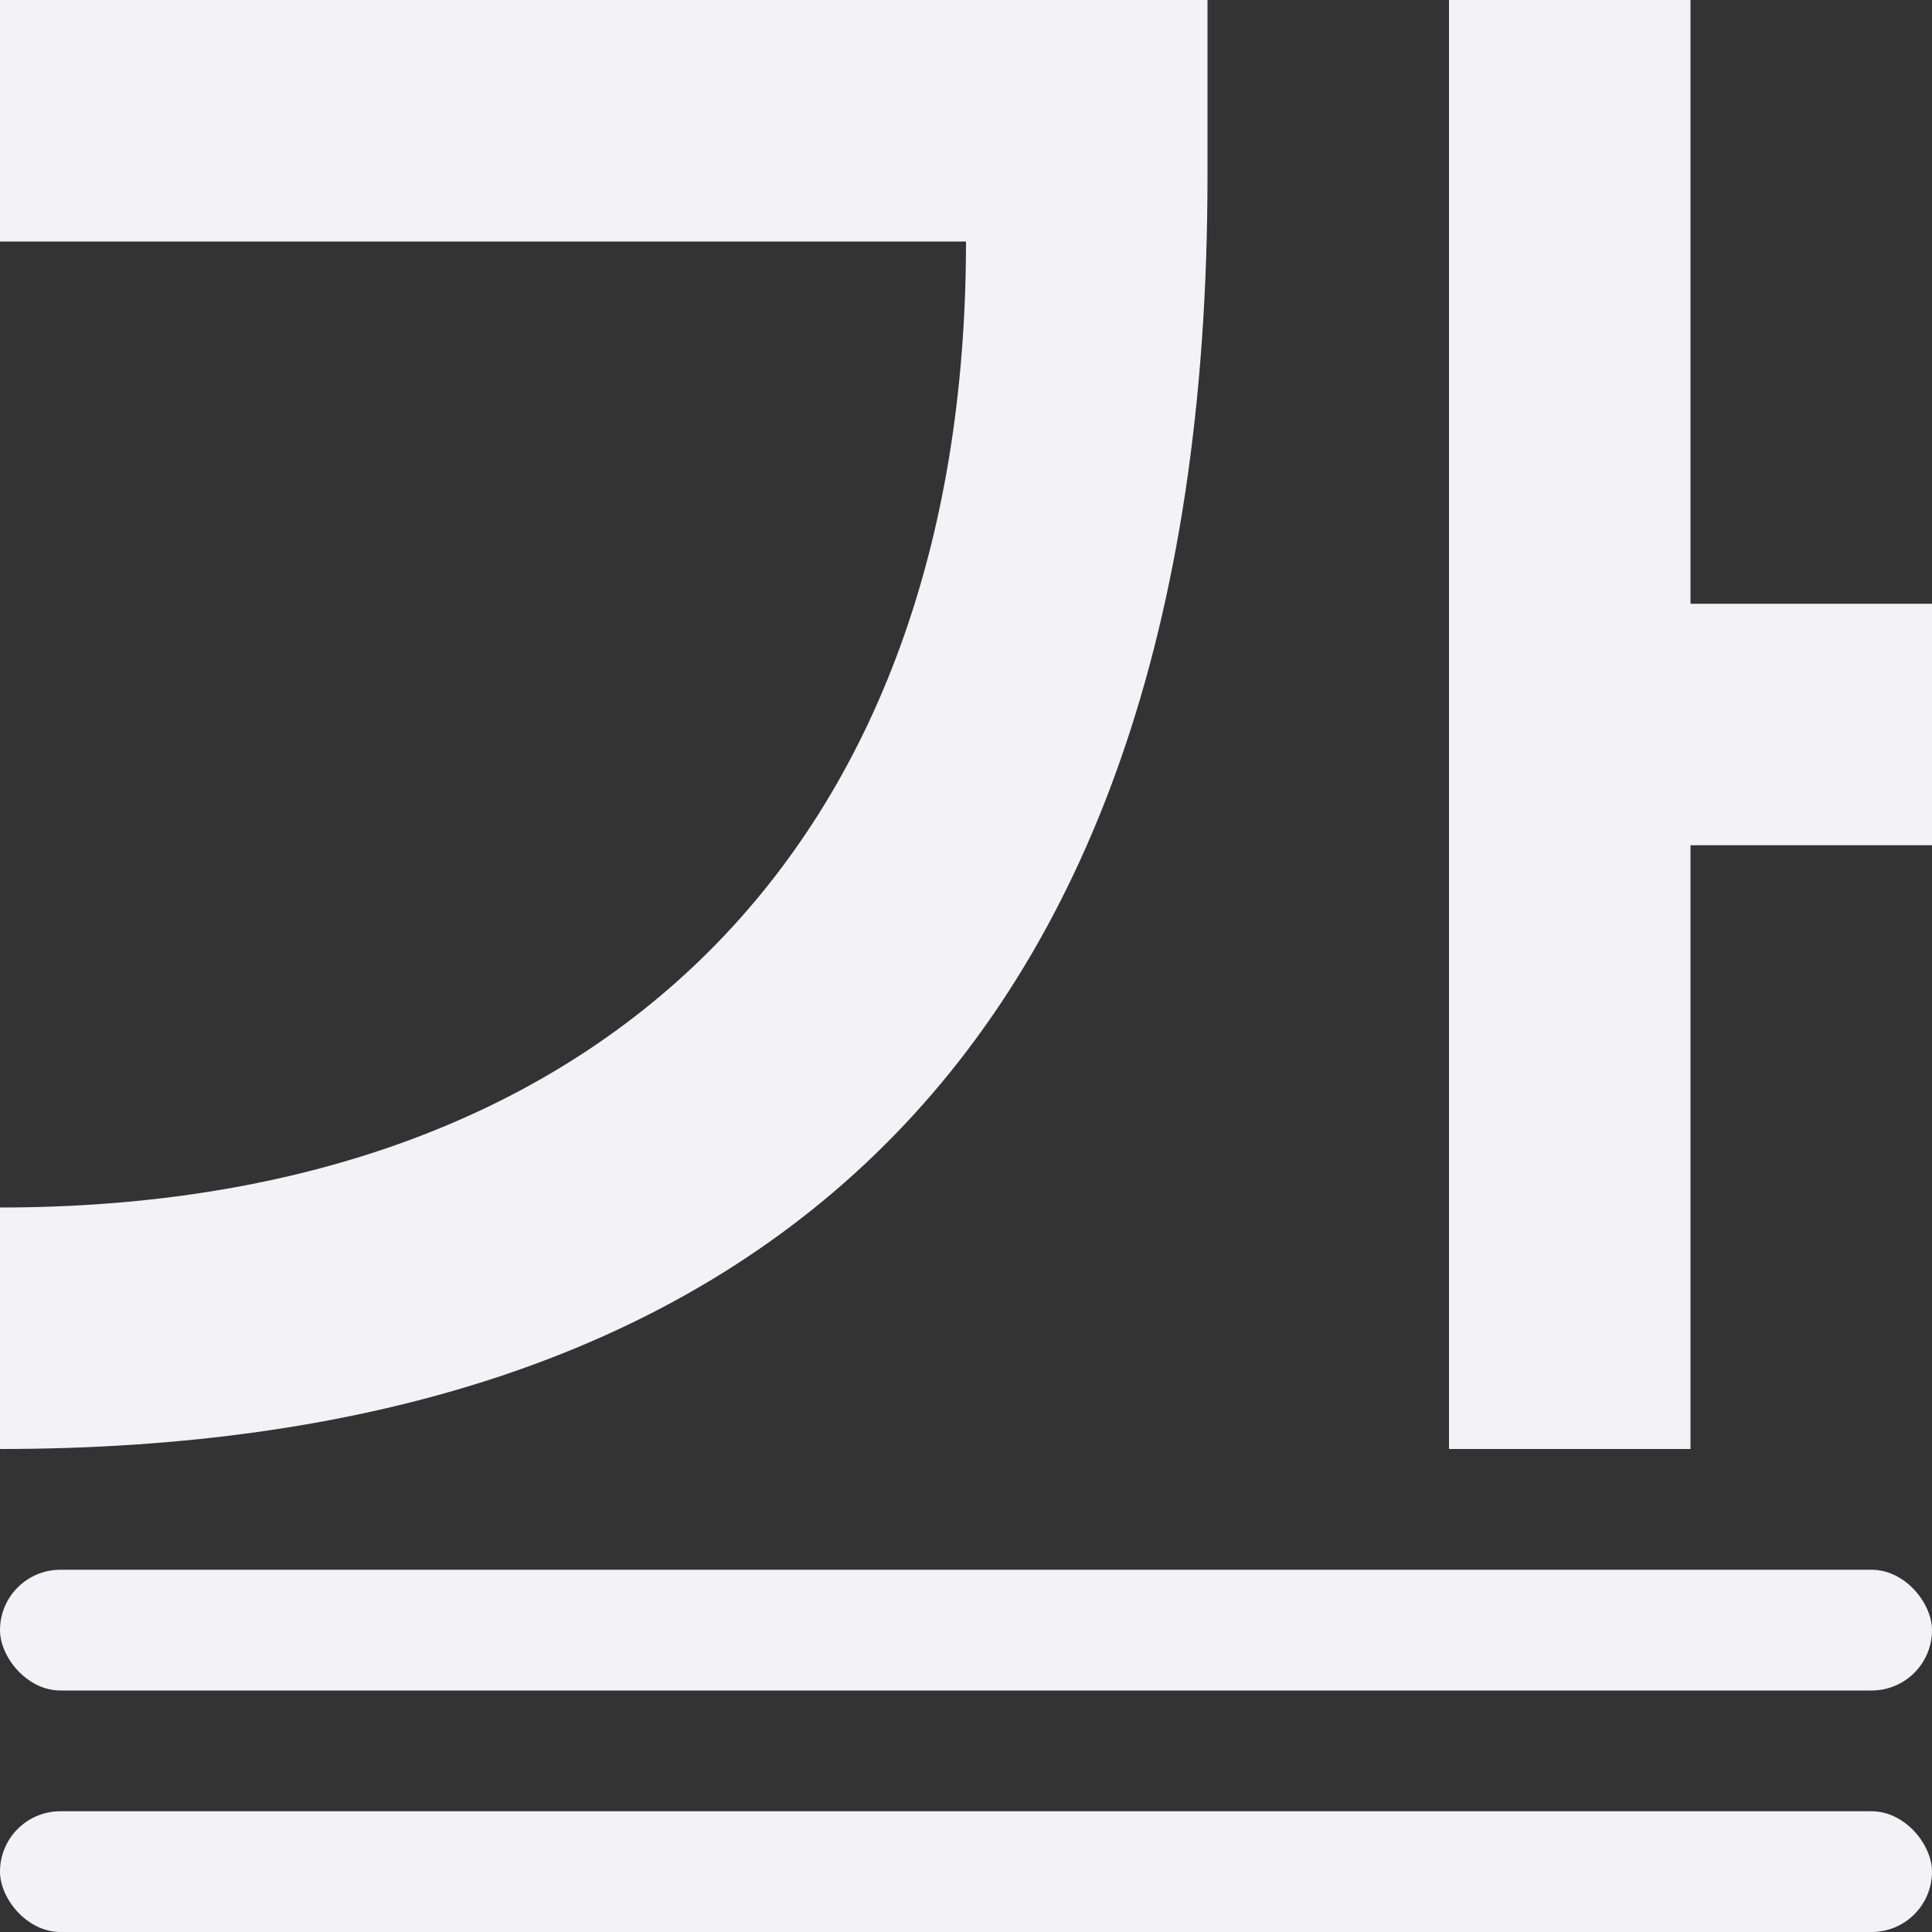 <svg viewBox="0 0 16 16" xmlns="http://www.w3.org/2000/svg"><rect x="0" y="0" width="16" height="16" fill="#333333" stroke="none"/>/&amp;gt;<g fill="#f2f2f7"><path d="m12 0v12h2v-5h2v-2h-2v-5zm-12 0v2h8c0 5-3 8-8 8v2c6 0 10-3 10-10.543v-1.457z" fill-rule="evenodd"/><rect height="1" ry=".5" width="16" y="13"/><rect height="1" ry=".5" width="16" y="15"/></g></svg>